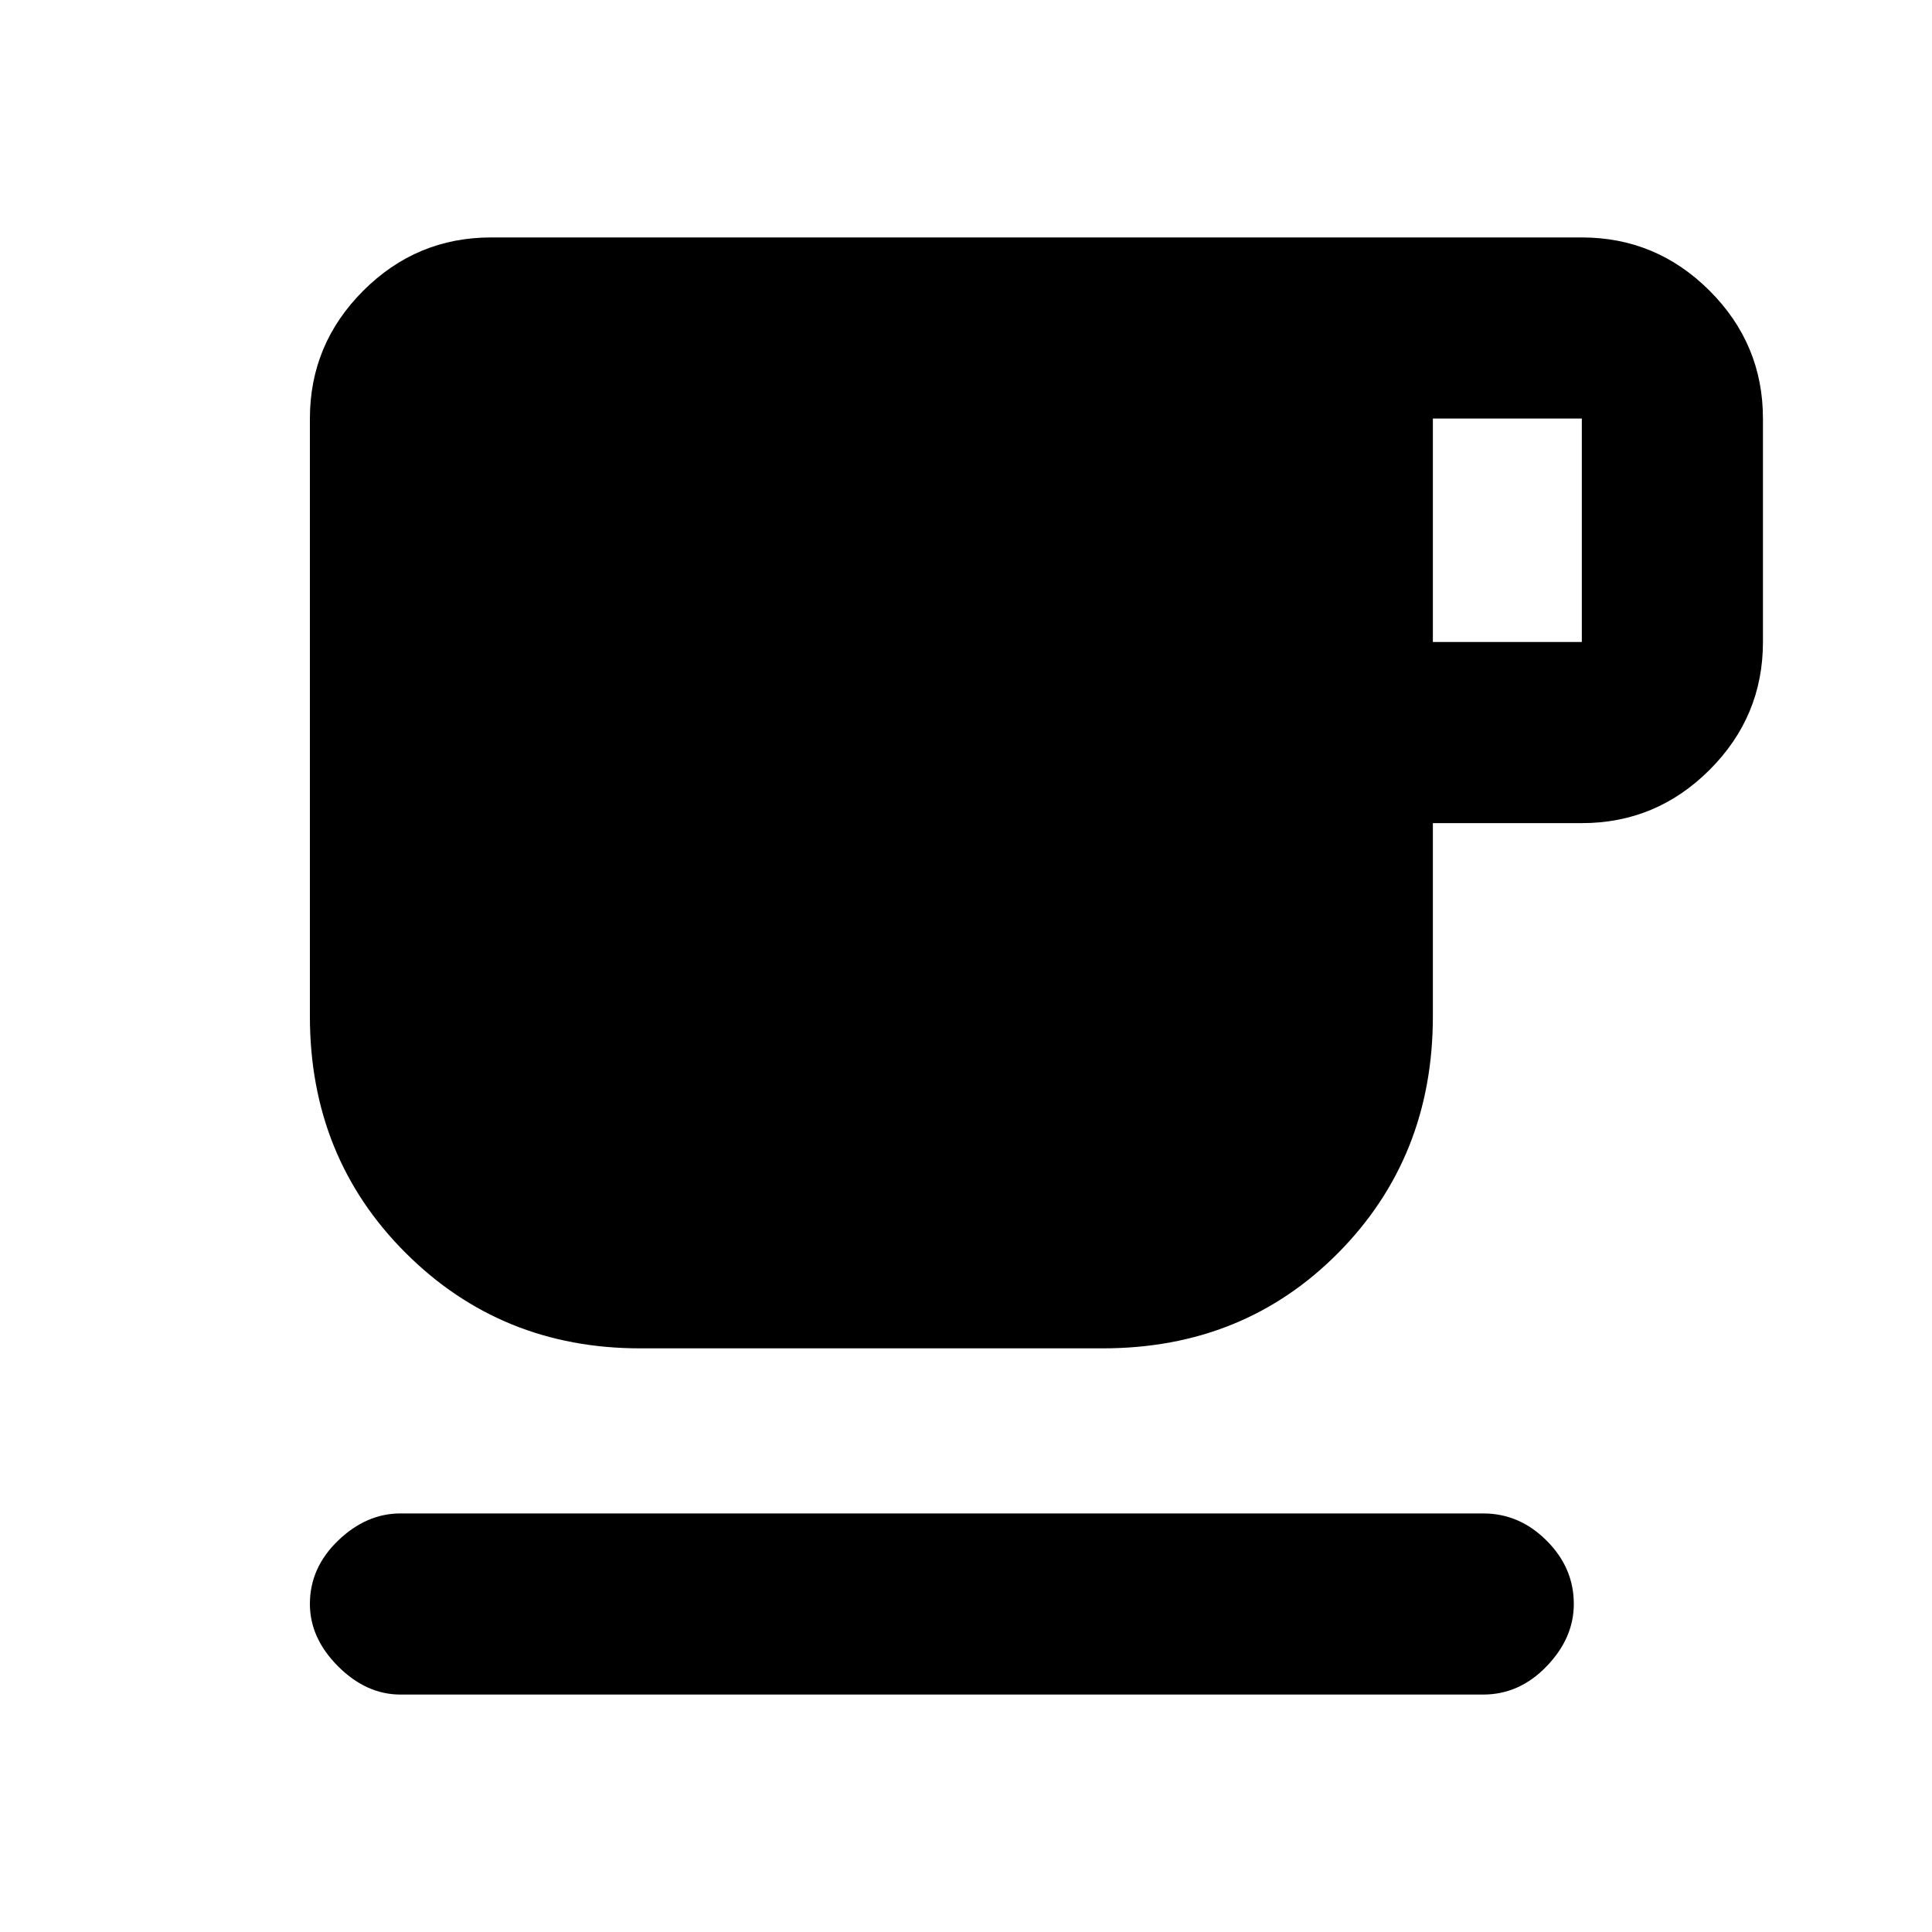 <svg xmlns="http://www.w3.org/2000/svg" height="20" width="20"><path d="M4.146 17.542q-.354 0-.646-.292-.292-.292-.292-.646 0-.375.292-.656t.646-.281h11.208q.375 0 .656.281.282.281.282.656 0 .354-.282.646-.281.292-.656.292Zm2.479-3.584q-1.437 0-2.427-.989-.99-.99-.99-2.448V4.333q0-.771.552-1.323.552-.552 1.323-.552h11.292q.771 0 1.323.552.552.552.552 1.323v2.313q0 .771-.552 1.323-.552.552-1.323.552h-1.542v2q0 1.458-.979 2.448-.979.989-2.437.989Zm8.208-7.312h1.542V4.333h-1.542Z"/></svg>